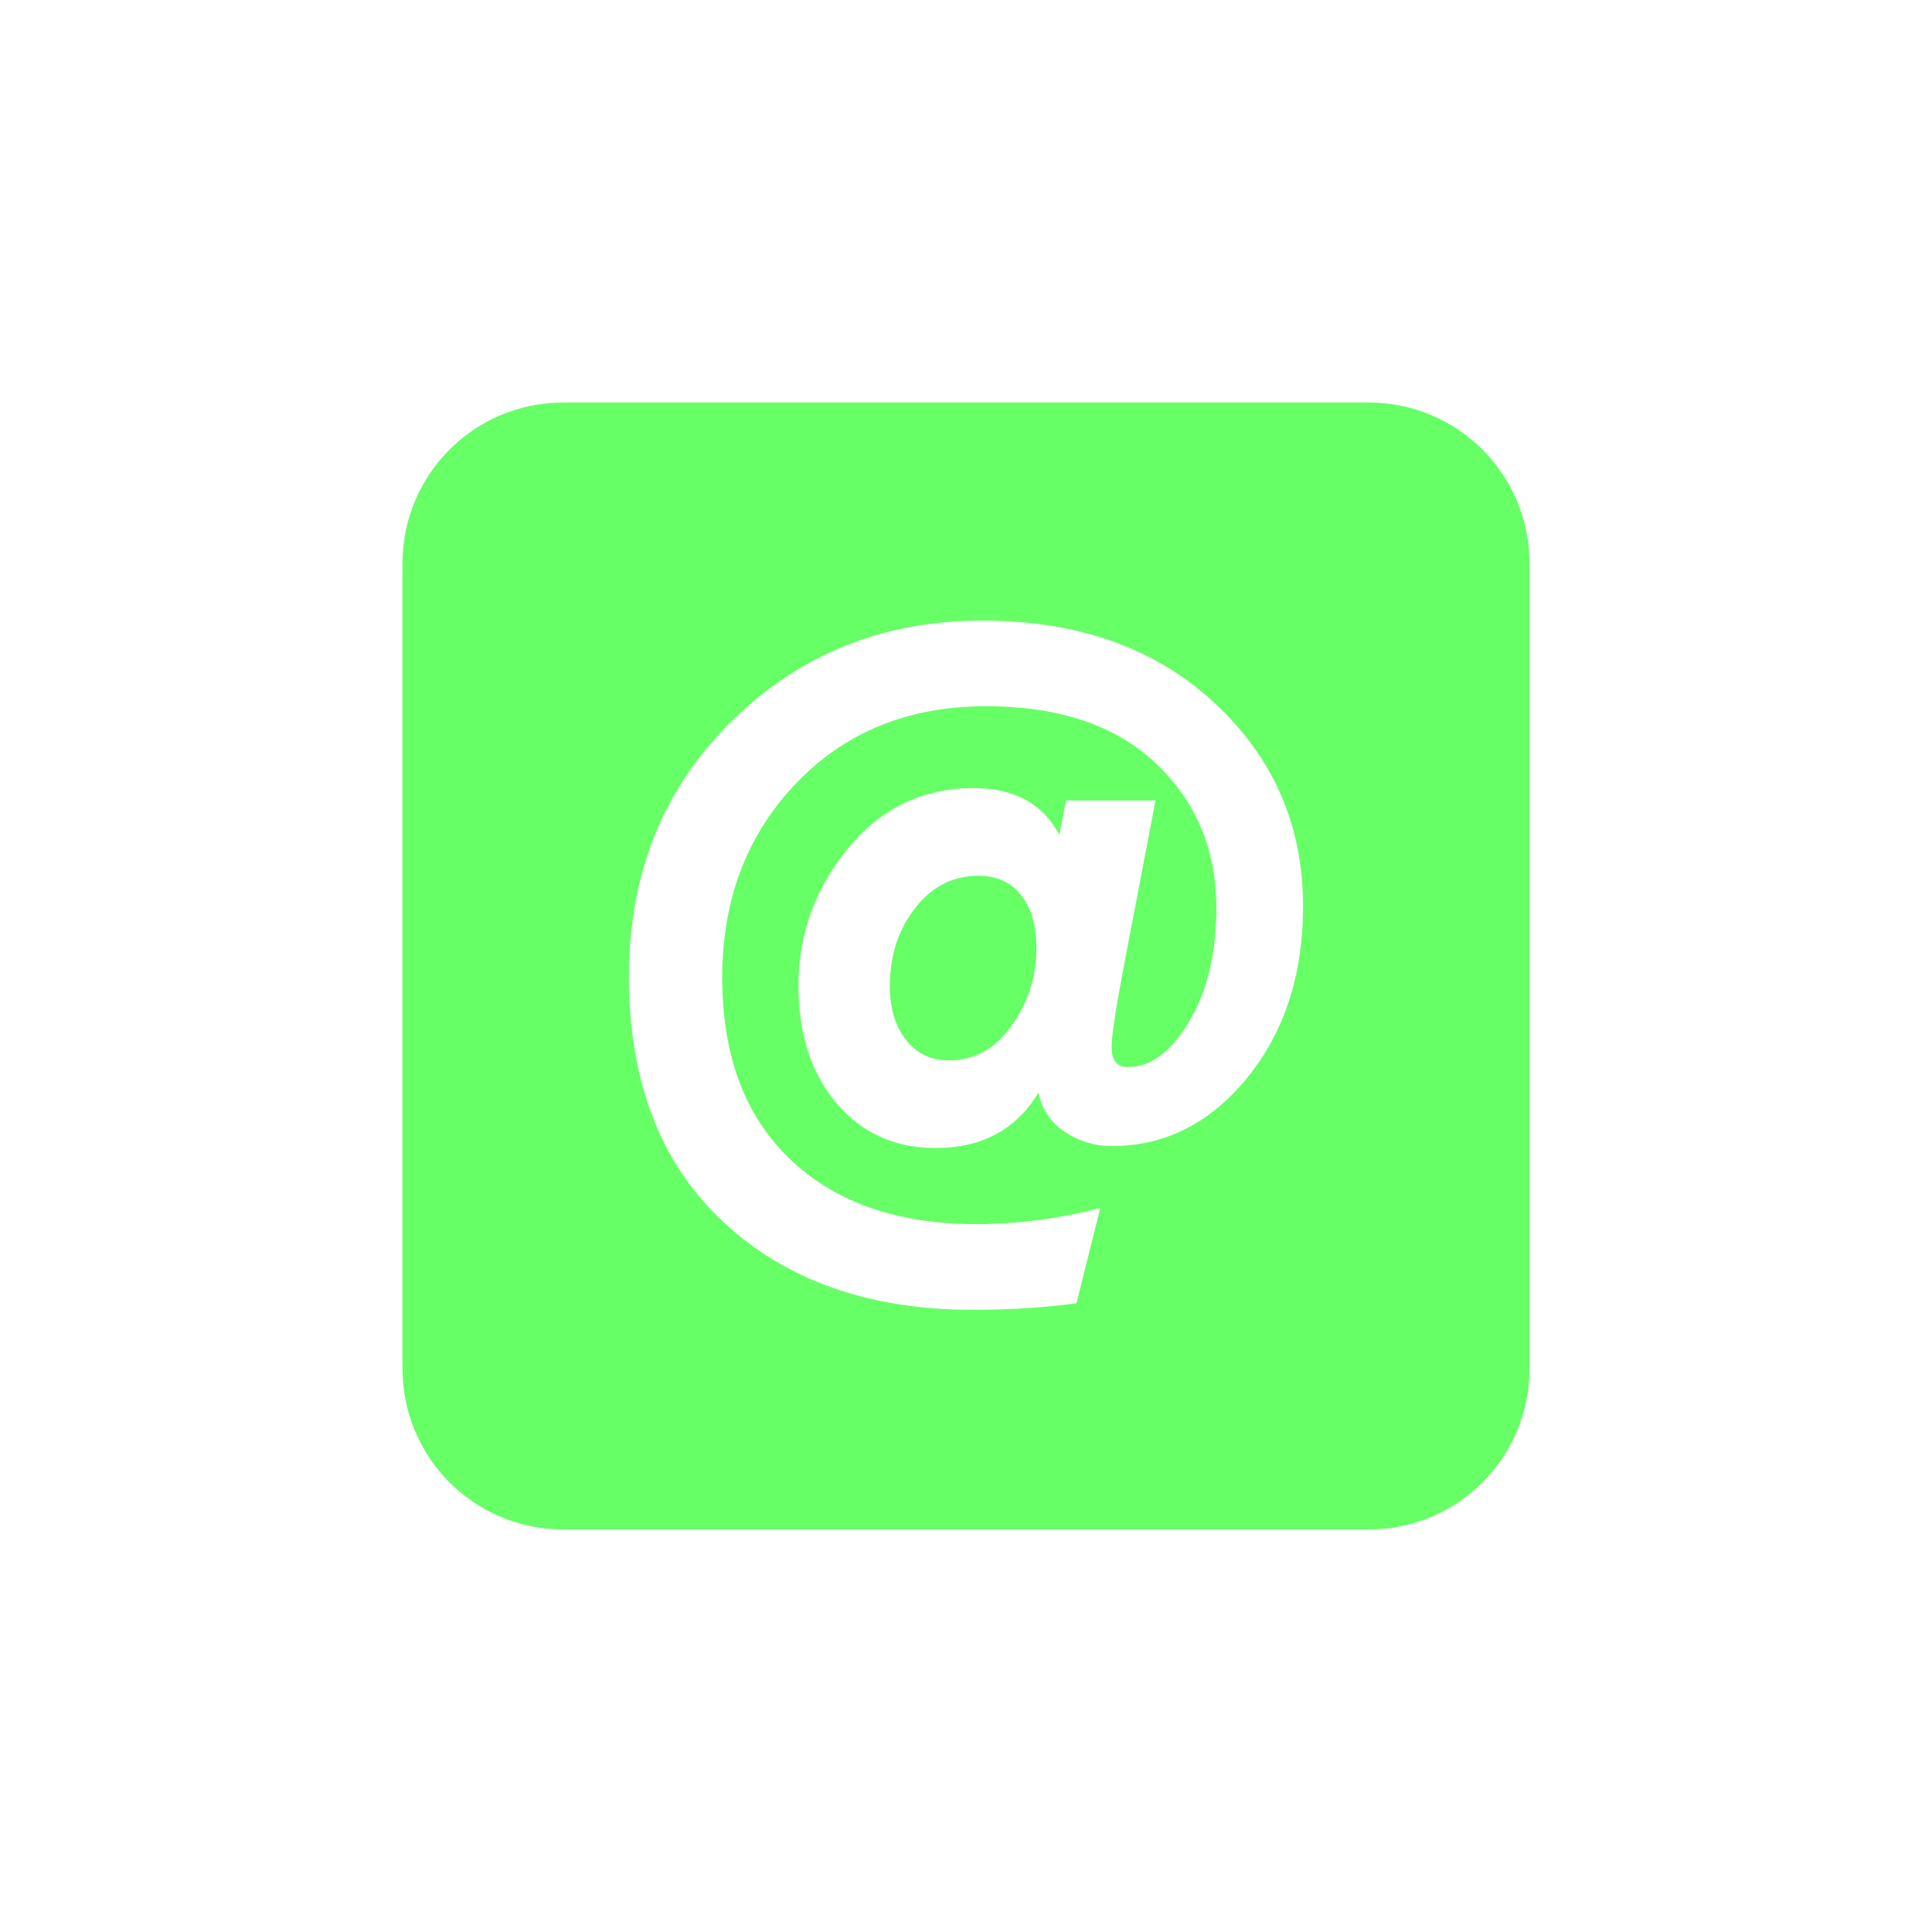 <svg xmlns="http://www.w3.org/2000/svg" width="24" height="24" version="1.1">
 <defs>
   <style id="current-color-scheme" type="text/css">
   .ColorScheme-Text { color: #66ff66; } .ColorScheme-Highlight { color: #1AD6AB; }
  </style>
  <linearGradient id="arrongin" x1="0%" x2="0%" y1="0%" y2="100%">
   <stop offset="0%"    stop-color= "#dd9b44" stop-opacity="1"/>
   <stop offset="100%"  stop-color= "#ad6c16" stop-opacity="1"/>
  </linearGradient>
  <linearGradient id="aurora" x1="0%" x2="0%" y1="0%" y2="100%">
   <stop offset="0%"    stop-color= "#09D4DF" stop-opacity="1"/>
   <stop offset="100%"  stop-color= "#9269F4" stop-opacity="1"/>
  </linearGradient> 
  <linearGradient id="cyberblue" x1="0%" x2="0%" y1="0%" y2="100%">
   <stop offset="0%"    stop-color= "#07B3FF" stop-opacity="1"/>
   <stop offset="100%"  stop-color= "#007DE8" stop-opacity="1"/>
  </linearGradient>
  <linearGradient id="cyberneon" x1="0%" x2="0%" y1="0%" y2="100%">
    <stop offset="0%"   stop-color= "#0abdc6" stop-opacity="1"/>
    <stop offset="100%" stop-color= "#ea00d9" stop-opacity="1"/>
  </linearGradient>
  <linearGradient id="fitdance" x1="0%" x2="0%" y1="0%" y2="100%">
   <stop offset="0%"    stop-color= "#1AD6AB" stop-opacity="1"/>
   <stop offset="100%"  stop-color= "#329DB6" stop-opacity="1"/>
  </linearGradient>
  <linearGradient id="oomox" x1="0%" x2="0%" y1="0%" y2="100%">
   <stop offset="0%"    stop-color= "#efefe7" stop-opacity="1"/>
   <stop offset="100%"  stop-color= "#8f8f8b" stop-opacity="1"/>
  </linearGradient>
  <linearGradient id="rainblue" x1="0%" x2="0%" y1="0%" y2="100%">
   <stop offset="0%"    stop-color= "#00F260" stop-opacity="1"/>
   <stop offset="100%"  stop-color= "#0575E6" stop-opacity="1"/>
  </linearGradient>
  <linearGradient id="redcarbon" x1="0%" x2="0%" y1="0%" y2="100%">
   <stop offset="0%"    stop-color= "#FF6D57" stop-opacity="1"/>
   <stop offset="50%"   stop-color= "#FF5160" stop-opacity="1"/>
   <stop offset="100%"  stop-color= "#F50F22" stop-opacity="1"/>
  </linearGradient>
  <linearGradient id="sunrise" x1="0%" x2="0%" y1="0%" y2="100%">
   <stop offset="0%"    stop-color= "#FF8501" stop-opacity="1"/>
   <stop offset="100%"  stop-color= "#FFCB01" stop-opacity="1"/>
  </linearGradient>
  <linearGradient id="telinkrin" x1="0%" x2="0%" y1="0%" y2="100%">
   <stop offset="0%"    stop-color= "#b2ced6" stop-opacity="1"/>
   <stop offset="100%"  stop-color= "#6da5b7" stop-opacity="1"/>
  </linearGradient>
  <linearGradient id="60spsycho" x1="0%" x2="0%" y1="0%" y2="100%">
   <stop offset="0%"    stop-color= "#df5940" stop-opacity="1"/>
   <stop offset="25%"   stop-color= "#d8d15f" stop-opacity="1"/>
   <stop offset="50%"   stop-color= "#e9882a" stop-opacity="1"/>
   <stop offset="100%"  stop-color= "#279362" stop-opacity="1"/>
  </linearGradient>
  <linearGradient id="90ssummer" x1="0%" x2="0%" y1="0%" y2="100%">
   <stop offset="0%"    stop-color= "#f618c7" stop-opacity="1"/>
   <stop offset="20%"   stop-color= "#94ffab" stop-opacity="1"/>
   <stop offset="50%"   stop-color= "#fbfd54" stop-opacity="1"/>
   <stop offset="100%"  stop-color= "#0f83ae" stop-opacity="1"/>
  </linearGradient>
 </defs>
 <path id="address-book-new" fill="currentColor" class="ColorScheme-Text" fill-rule="evenodd" d="M 7 5 C 5.892 5 5 5.892 5 7 L 5 17 C 5 18.108 5.892 19 7 19 L 17 19 C 18.108 19 19 18.108 19 17 L 19 7 C 19 5.892 18.108 5 17 5 L 7 5 Z M 11.787 13.173 L 11.787 13.173 L 11.787 13.173 Q 12.26 13.173 12.568 12.741 L 12.568 12.741 L 12.568 12.741 Q 12.875 12.31 12.875 11.777 L 12.875 11.777 L 12.875 11.777 Q 12.875 11.363 12.686 11.121 L 12.686 11.121 L 12.686 11.121 Q 12.497 10.879 12.154 10.879 L 12.154 10.879 L 12.154 10.879 Q 11.681 10.879 11.367 11.281 L 11.367 11.281 L 11.367 11.281 Q 11.054 11.683 11.054 12.25 L 11.054 12.25 L 11.054 12.25 Q 11.054 12.664 11.255 12.919 L 11.255 12.919 L 11.255 12.919 Q 11.456 13.173 11.787 13.173 L 11.787 13.173 L 11.787 13.173 Z M 12.083 16.271 L 12.083 16.271 L 12.083 16.271 Q 10.155 16.271 8.984 15.178 L 8.984 15.178 L 8.984 15.178 Q 7.813 14.084 7.813 12.132 L 7.813 12.132 L 7.813 12.132 Q 7.813 10.216 9.085 8.963 L 9.085 8.963 L 9.085 8.963 Q 10.356 7.709 12.201 7.709 L 12.201 7.709 L 12.201 7.709 Q 13.987 7.709 15.087 8.732 L 15.087 8.732 L 15.087 8.732 Q 16.187 9.755 16.187 11.257 L 16.187 11.257 L 16.187 11.257 Q 16.187 12.534 15.495 13.386 L 15.495 13.386 L 15.495 13.386 Q 14.803 14.237 13.809 14.237 L 13.809 14.237 L 13.809 14.237 Q 13.502 14.237 13.236 14.066 L 13.236 14.066 L 13.236 14.066 Q 12.97 13.894 12.899 13.575 L 12.899 13.575 L 12.899 13.575 Q 12.485 14.261 11.622 14.261 L 11.622 14.261 L 11.622 14.261 Q 10.865 14.261 10.392 13.705 L 10.392 13.705 L 10.392 13.705 Q 9.919 13.149 9.919 12.239 L 9.919 12.239 L 9.919 12.239 Q 9.919 11.292 10.533 10.541 L 10.533 10.541 L 10.533 10.541 Q 11.148 9.79 12.095 9.79 L 12.095 9.79 L 12.095 9.79 Q 12.852 9.79 13.159 10.37 L 13.159 10.37 L 13.242 9.944 L 14.354 9.944 L 13.963 11.99 L 13.963 11.99 Q 13.809 12.794 13.809 13.007 L 13.809 13.007 L 13.809 13.007 Q 13.809 13.256 14.011 13.256 L 14.011 13.256 L 14.011 13.256 Q 14.436 13.256 14.773 12.688 L 14.773 12.688 L 14.773 12.688 Q 15.11 12.12 15.11 11.281 L 15.11 11.281 L 15.11 11.281 Q 15.11 10.193 14.359 9.483 L 14.359 9.483 L 14.359 9.483 Q 13.608 8.773 12.248 8.773 L 12.248 8.773 L 12.248 8.773 Q 10.806 8.773 9.889 9.731 L 9.889 9.731 L 9.889 9.731 Q 8.972 10.689 8.972 12.144 L 8.972 12.144 L 8.972 12.144 Q 8.972 13.599 9.818 14.403 L 9.818 14.403 L 9.818 14.403 Q 10.664 15.207 12.13 15.207 L 12.13 15.207 L 12.13 15.207 Q 12.887 15.207 13.668 15.006 L 13.668 15.006 L 13.372 16.189 L 13.372 16.189 Q 12.792 16.271 12.083 16.271 L 12.083 16.271 L 12.083 16.271 Z"/>
</svg>
